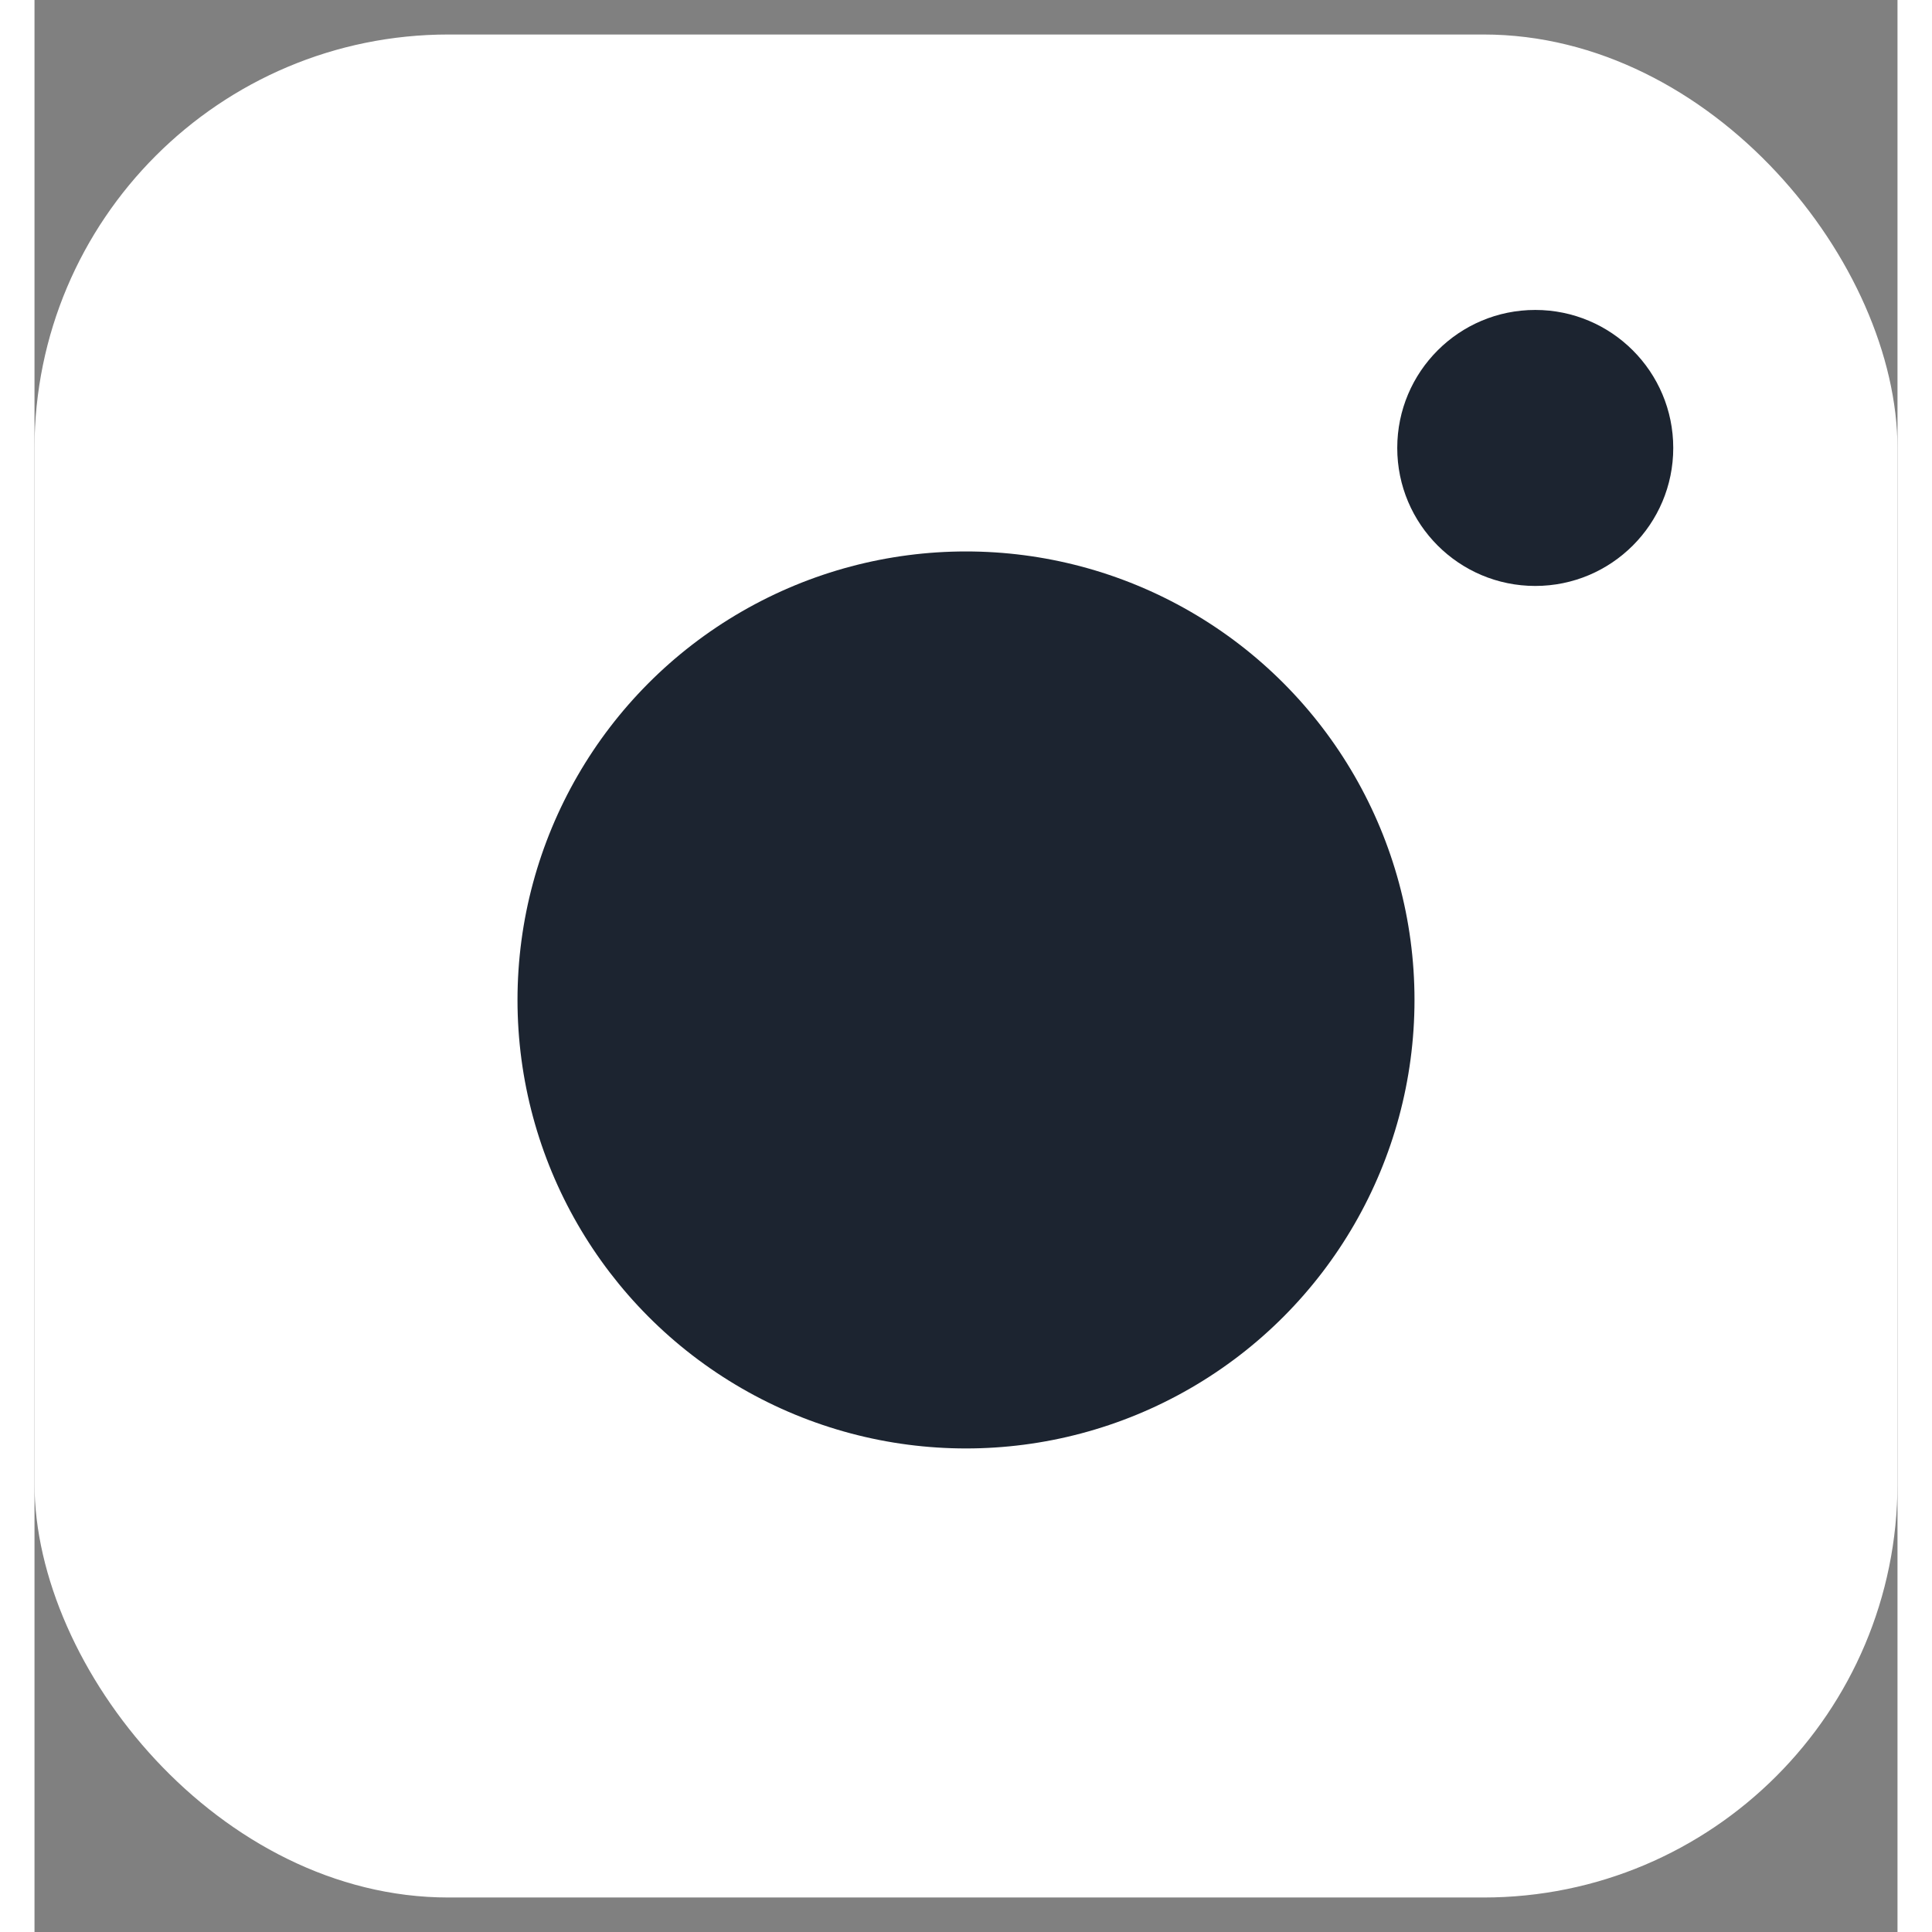 <svg xmlns:xlink="http://www.w3.org/1999/xlink" width="28" height="28" viewBox="0 0 27 28" fill="none" xmlns="http://www.w3.org/2000/svg" id=":r9e:" class="text-yd-typo-title"><rect x="0" y="0" width="27" height="28" fill="#808080" stroke="none"/><rect y="0.5" width="27" height="27" rx="6" fill="#FFFFFF"></rect><circle cx="13.5" cy="14.492" r="6.5" fill="#1C2430"></circle><circle cx="21.75" cy="6.492" r="2" fill="#1C2430"></circle></svg>